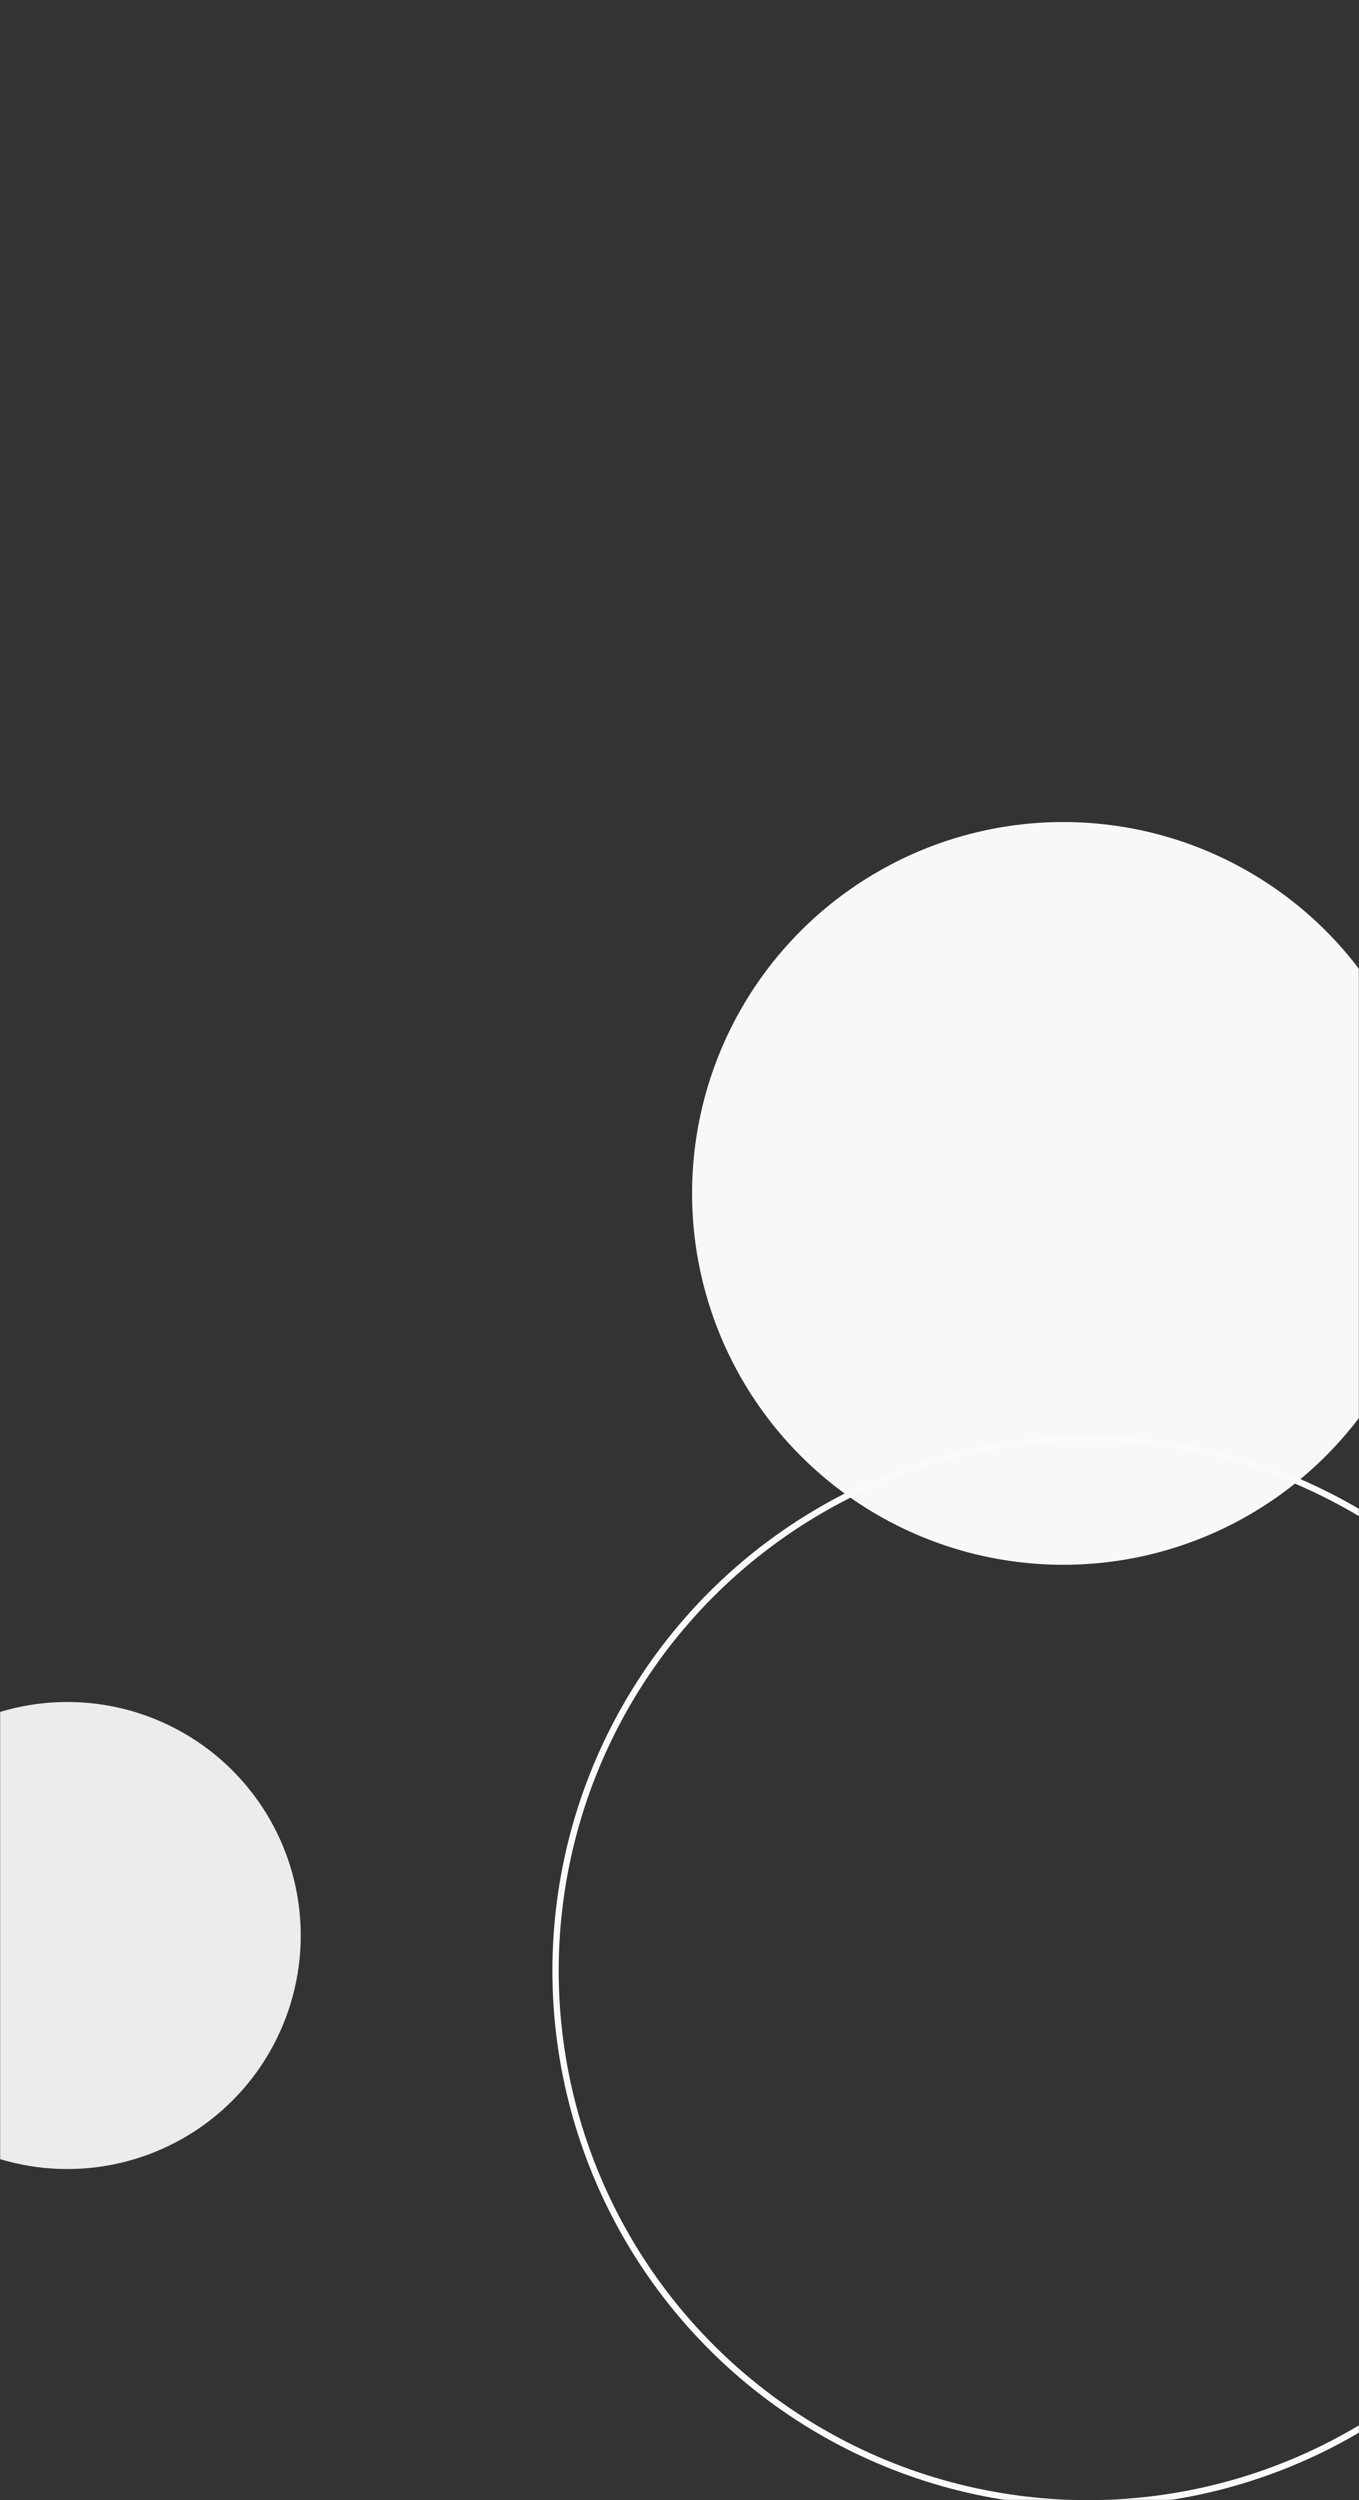 <svg width="1080" height="1986" viewBox="0 0 1080 1986" fill="none" xmlns="http://www.w3.org/2000/svg">
<rect x="0" y="0" width="1080" height="1986" fill="#333333" stroke="none"/>
<mask id="mask0" mask-type="alpha" maskUnits="userSpaceOnUse" x="0" y="0" width="1080" height="1986">
<path d="M0 1986H1080V0H0V1986Z" fill="#4B69FF"/>
</mask>
<g mask="url(#mask0)">
<circle r="295" transform="matrix(1 0 0 -1 845 948)" fill="#F8F8F8"/>
<circle r="423" transform="matrix(1 0 0 -1 864.5 1565.5)" stroke="#FAFAFA" stroke-width="5"/>
<circle r="185.5" transform="matrix(1 0 0 -1 53.5 1537.5)" fill="#ECECEC"/>
</g>
</svg>
